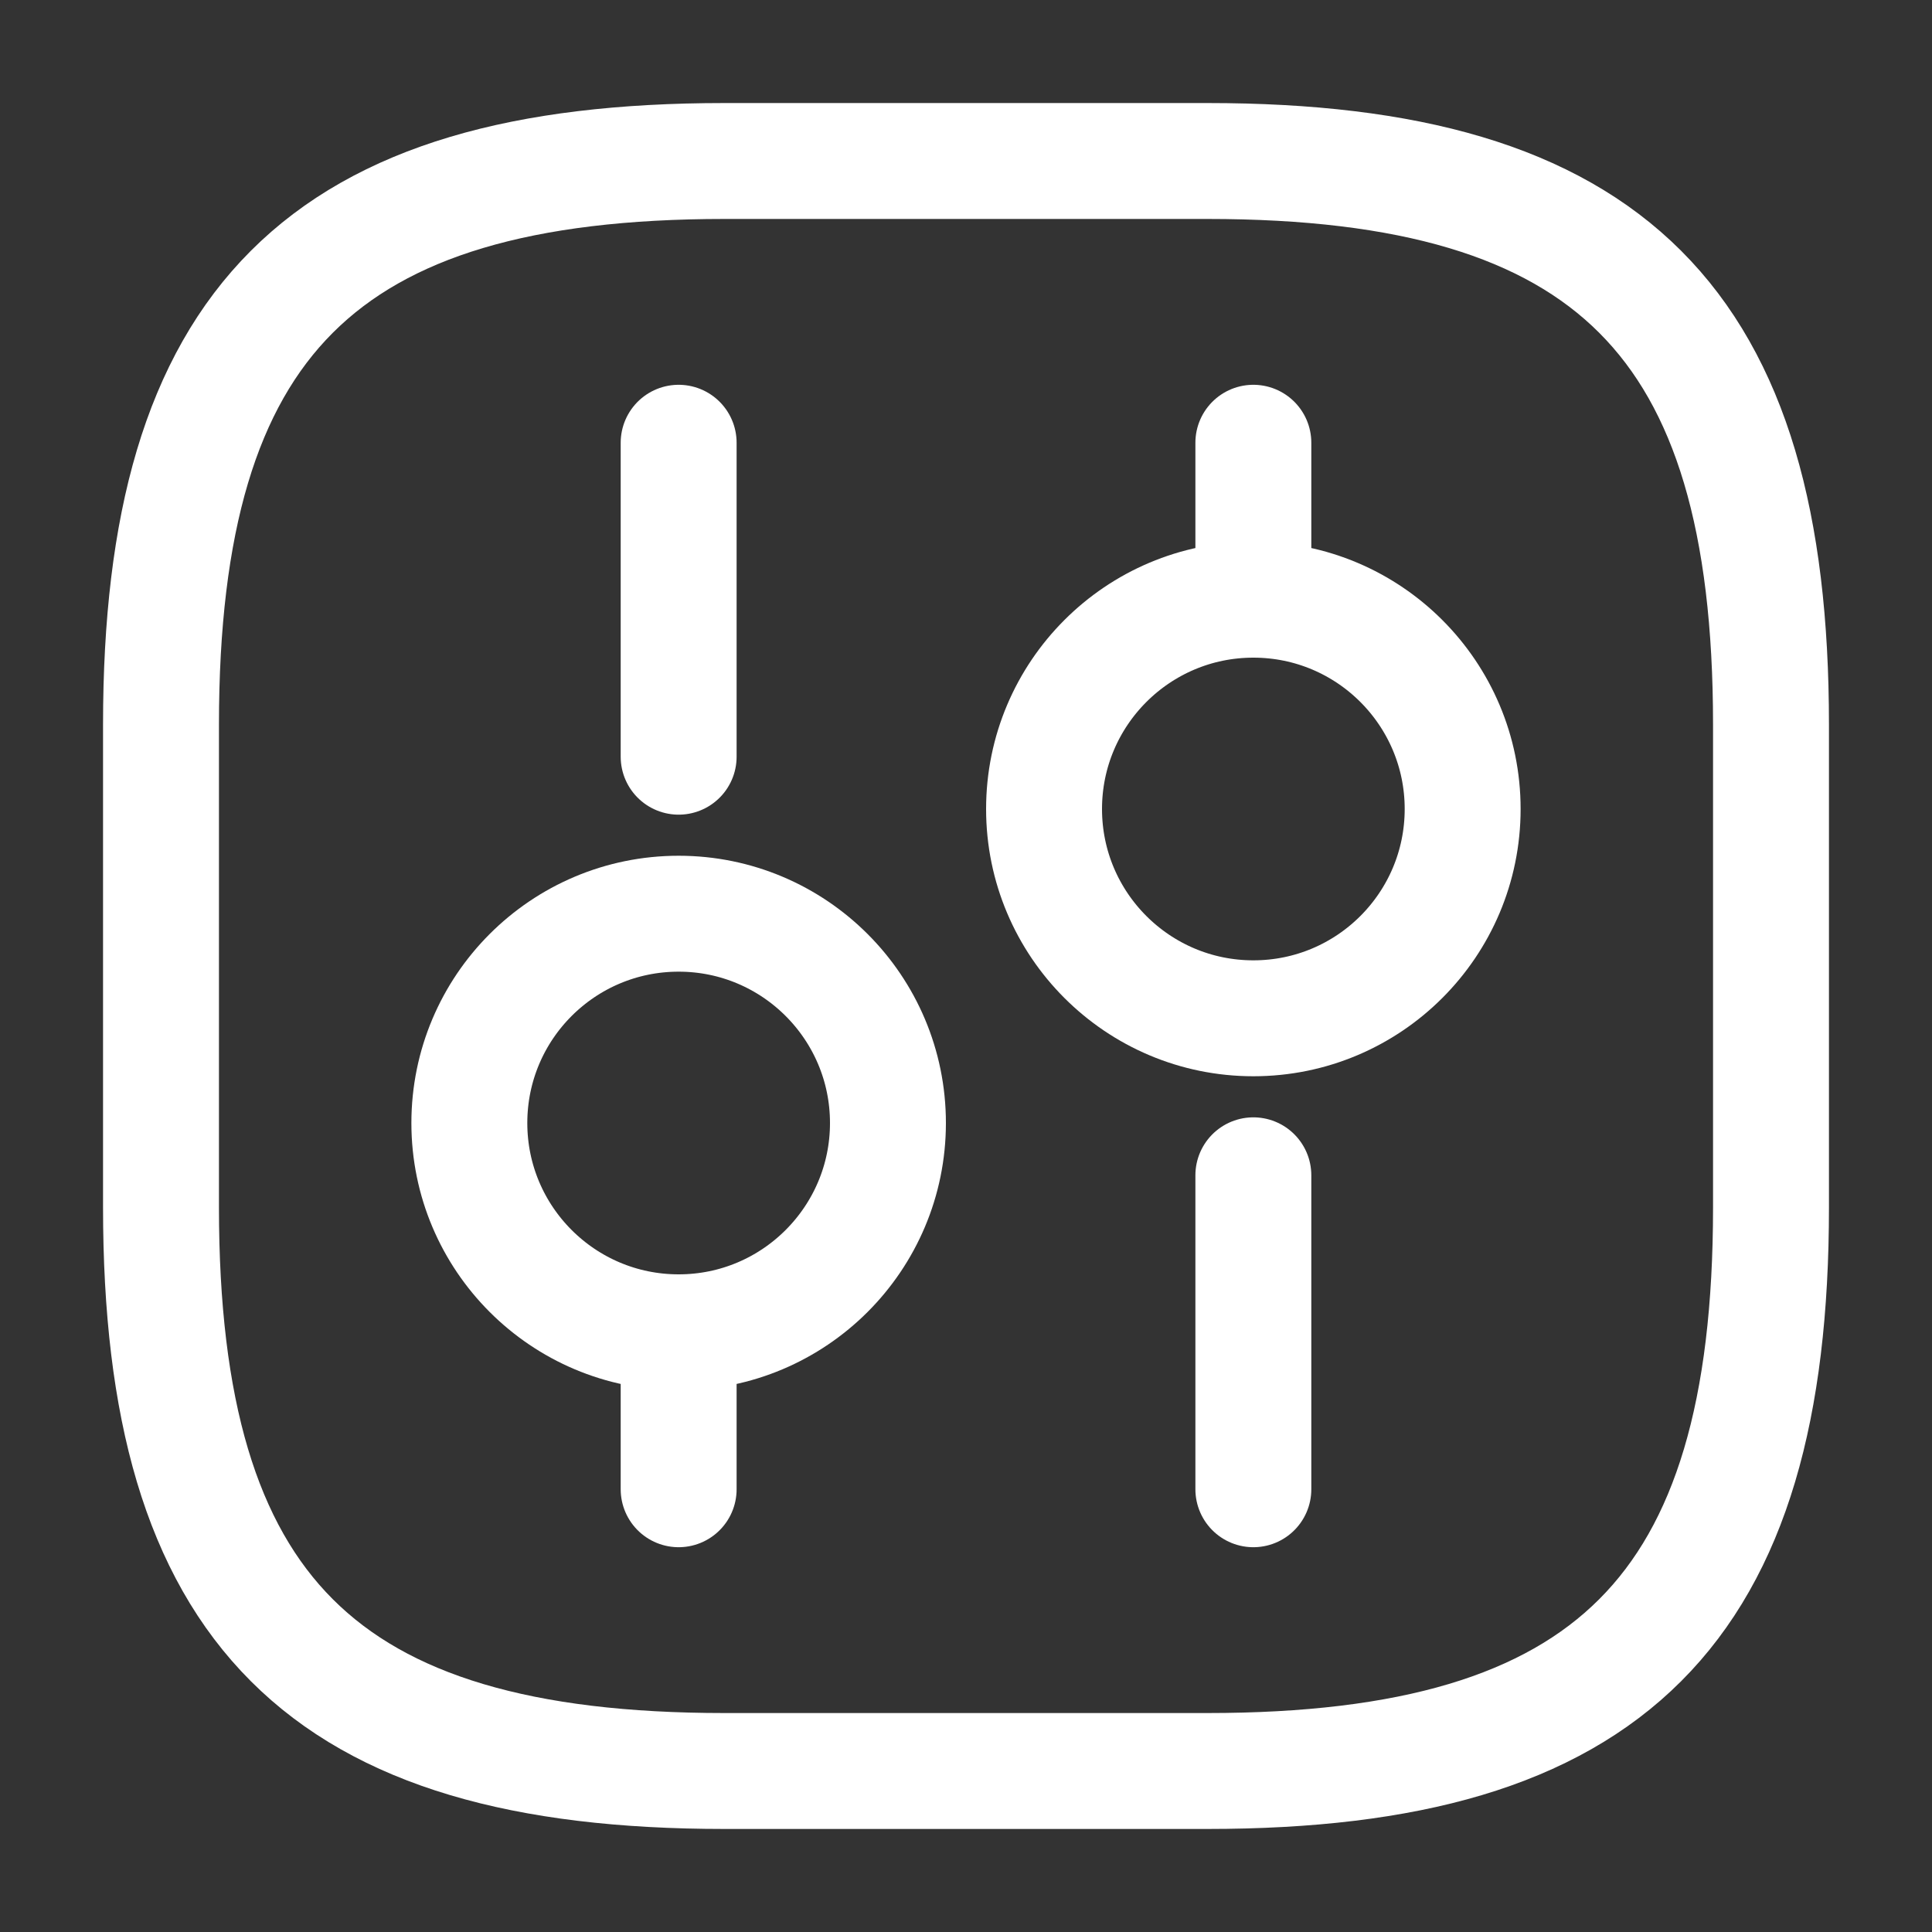 <svg width="30" height="30" viewBox="0 0 30 30" fill="none" xmlns="http://www.w3.org/2000/svg">
<rect x="0" y="0" width="30" height="30" fill="#333333" stroke="none"/>
<path d="M11.25 27.5H18.75C25 27.5 27.5 25 27.5 18.75V11.25C27.5 5 25 2.5 18.75 2.5H11.25C5 2.5 2.5 5 2.5 11.25V18.75C2.5 25 5 27.5 11.25 27.5Z" stroke="white" stroke-width="1.8" stroke-linecap="round" stroke-linejoin="round"/>
<path d="M19.462 23.125V18.25" stroke="white" stroke-width="1.8" stroke-miterlimit="10" stroke-linecap="round" stroke-linejoin="round"/>
<path d="M19.462 9.312V6.875" stroke="white" stroke-width="1.8" stroke-miterlimit="10" stroke-linecap="round" stroke-linejoin="round"/>
<path d="M19.462 15.812C21.257 15.812 22.712 14.357 22.712 12.562C22.712 10.768 21.257 9.312 19.462 9.312C17.668 9.312 16.212 10.768 16.212 12.562C16.212 14.357 17.668 15.812 19.462 15.812Z" stroke="white" stroke-width="1.8" stroke-miterlimit="10" stroke-linecap="round" stroke-linejoin="round"/>
<path d="M10.538 23.125V20.688" stroke="white" stroke-width="1.8" stroke-miterlimit="10" stroke-linecap="round" stroke-linejoin="round"/>
<path d="M10.538 11.75V6.875" stroke="white" stroke-width="1.8" stroke-miterlimit="10" stroke-linecap="round" stroke-linejoin="round"/>
<path d="M10.538 20.688C12.332 20.688 13.788 19.232 13.788 17.438C13.788 15.643 12.332 14.188 10.538 14.188C8.743 14.188 7.288 15.643 7.288 17.438C7.288 19.232 8.743 20.688 10.538 20.688Z" stroke="white" stroke-width="1.8" stroke-miterlimit="10" stroke-linecap="round" stroke-linejoin="round"/>
</svg>
